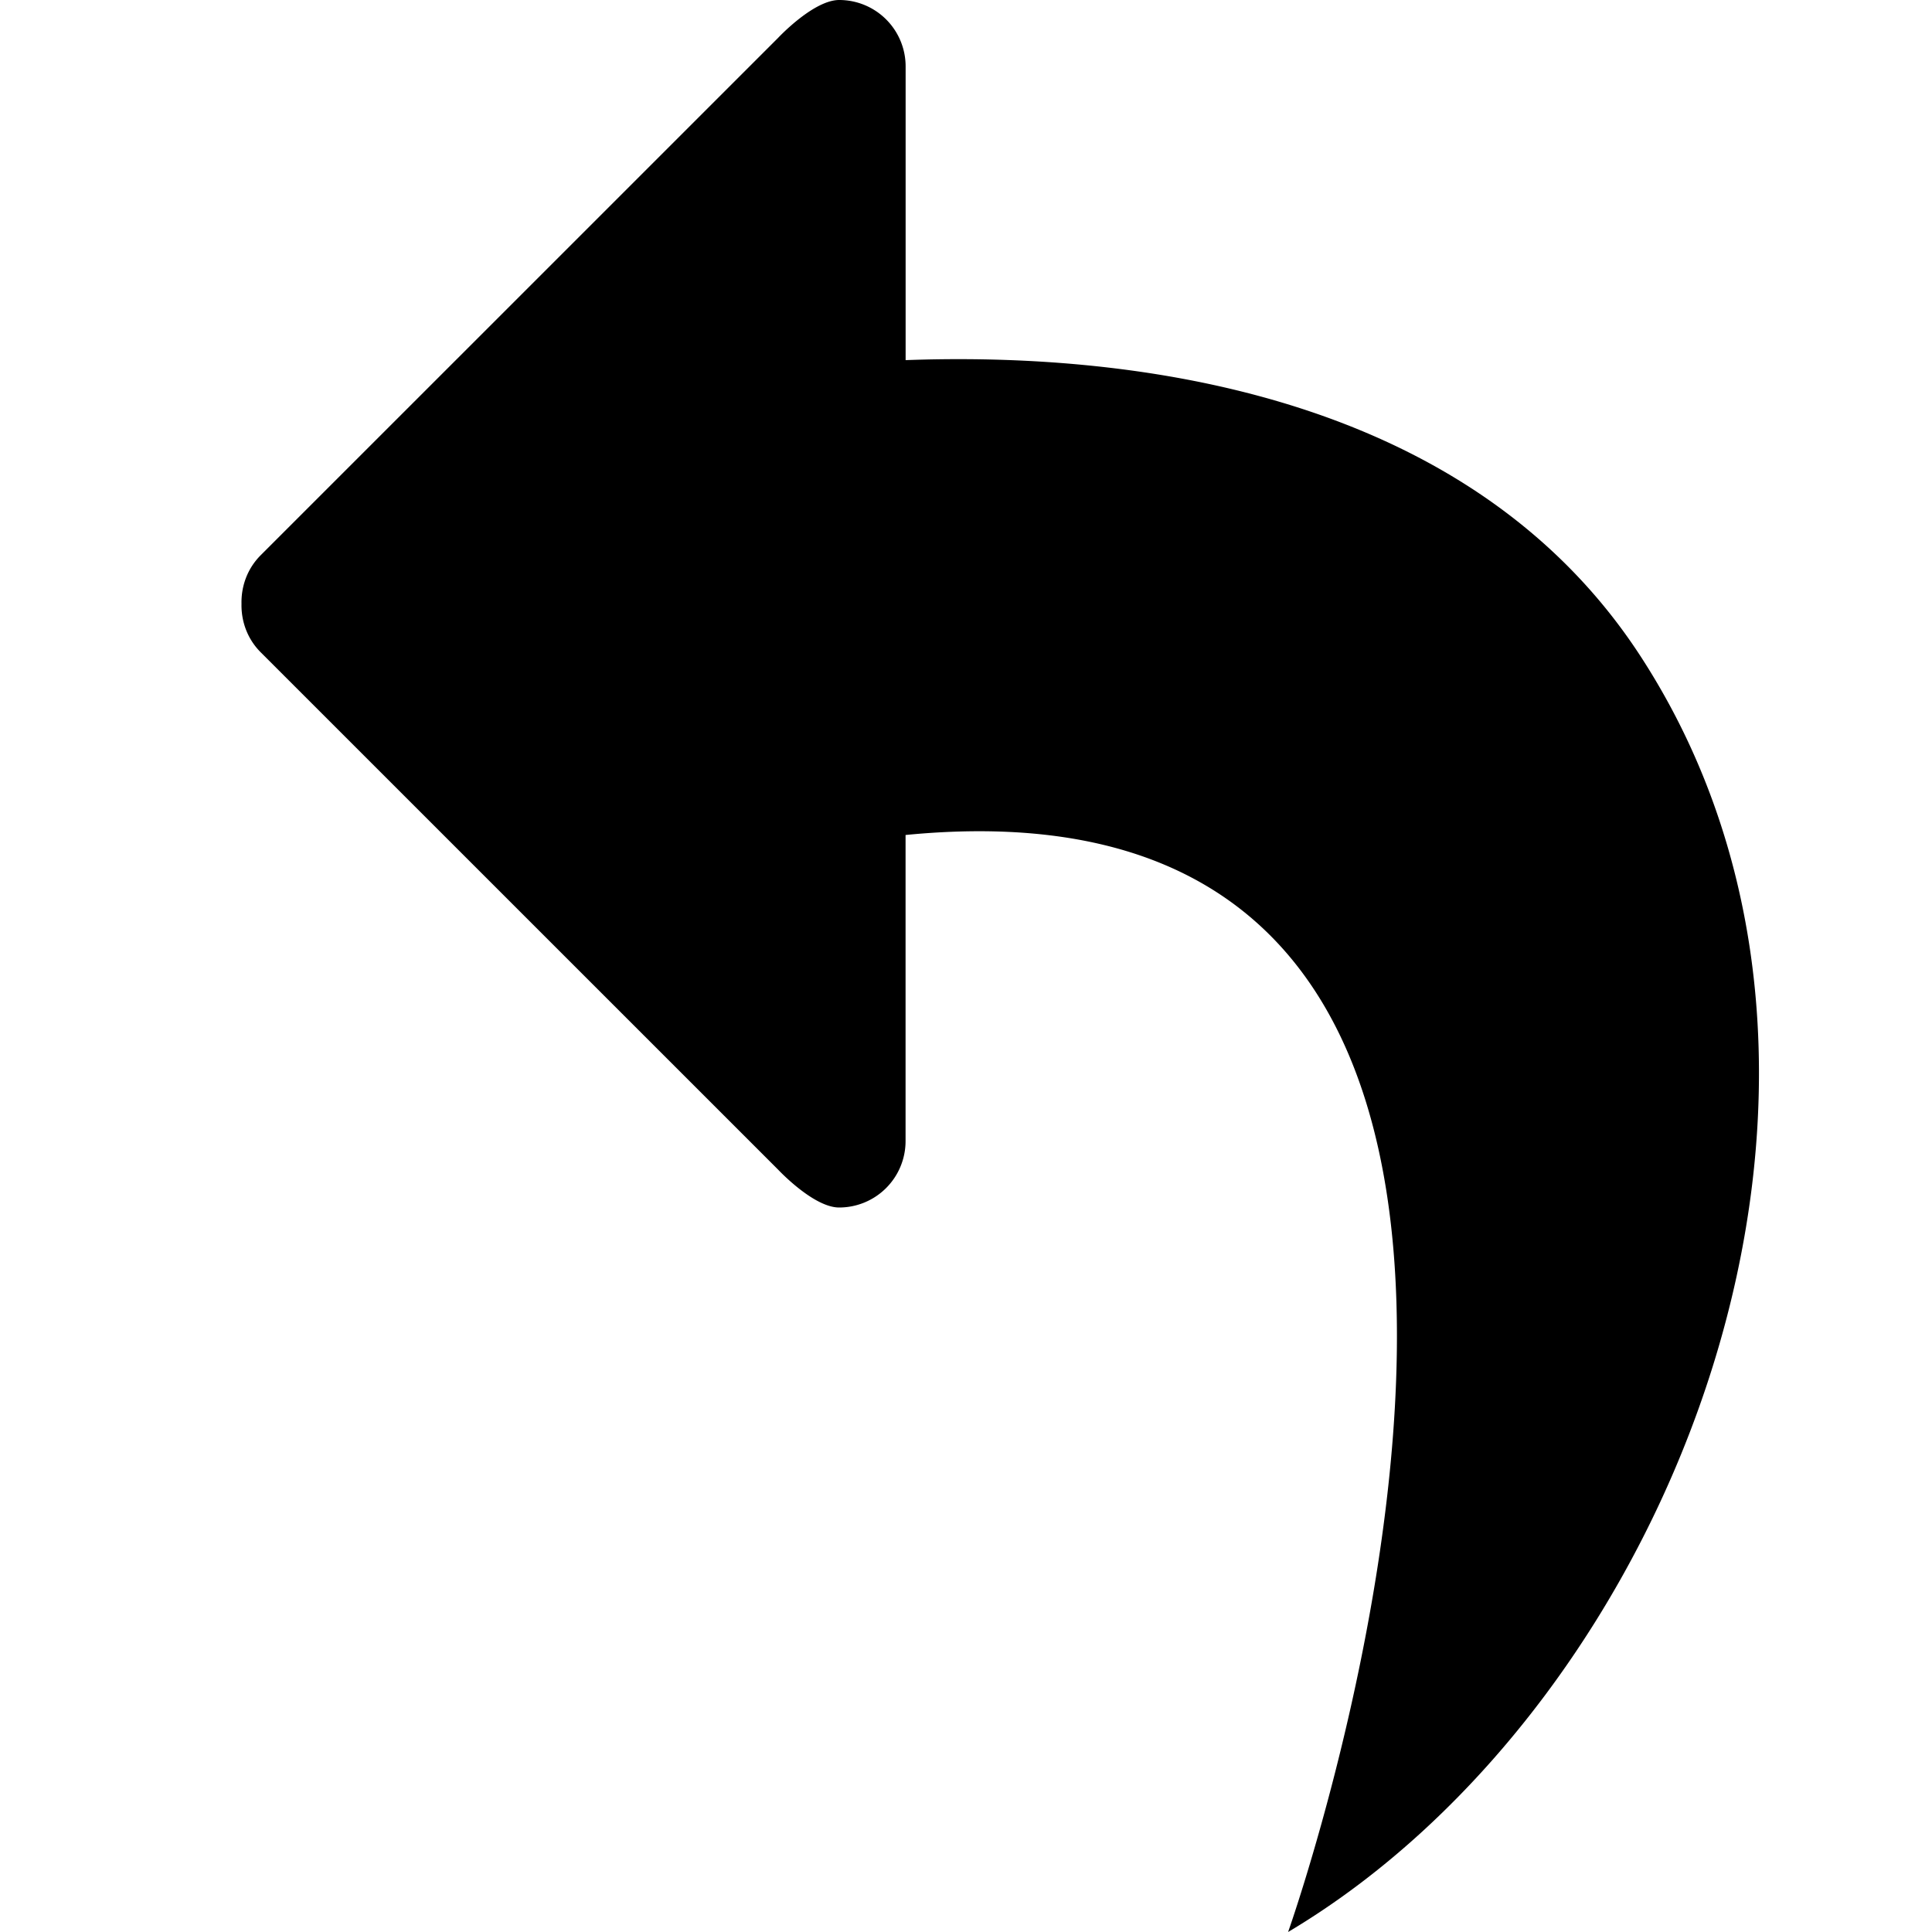 <?xml version="1.0" standalone="no"?><!DOCTYPE svg PUBLIC "-//W3C//DTD SVG 1.1//EN" "http://www.w3.org/Graphics/SVG/1.1/DTD/svg11.dtd"><svg t="1616589522698" class="icon" viewBox="0 0 1024 1024" version="1.1" xmlns="http://www.w3.org/2000/svg" p-id="4773" xmlns:xlink="http://www.w3.org/1999/xlink" width="200" height="200"><defs><style type="text/css"></style></defs><path d="M869.312 347.488C775.424 203.52 589.536 186.816 480 190.88V35.2A35.2 35.2 0 0 0 444.8 0c-13.504 0-31.936 19.584-32.416 20.096L138.176 294.272c-7.04 7.04-10.368 16.384-10.176 25.664v0.128c-0.192 9.28 3.136 18.624 10.176 25.664l274.208 274.176c0.48 0.48 18.88 20.096 32.384 20.096a35.2 35.2 0 0 0 35.2-35.2v-162.24C903.936 401.024 682.72 1024 682.72 1024c205.248-122.112 332.832-452.096 186.592-676.512z" p-id="4774"></path></svg>